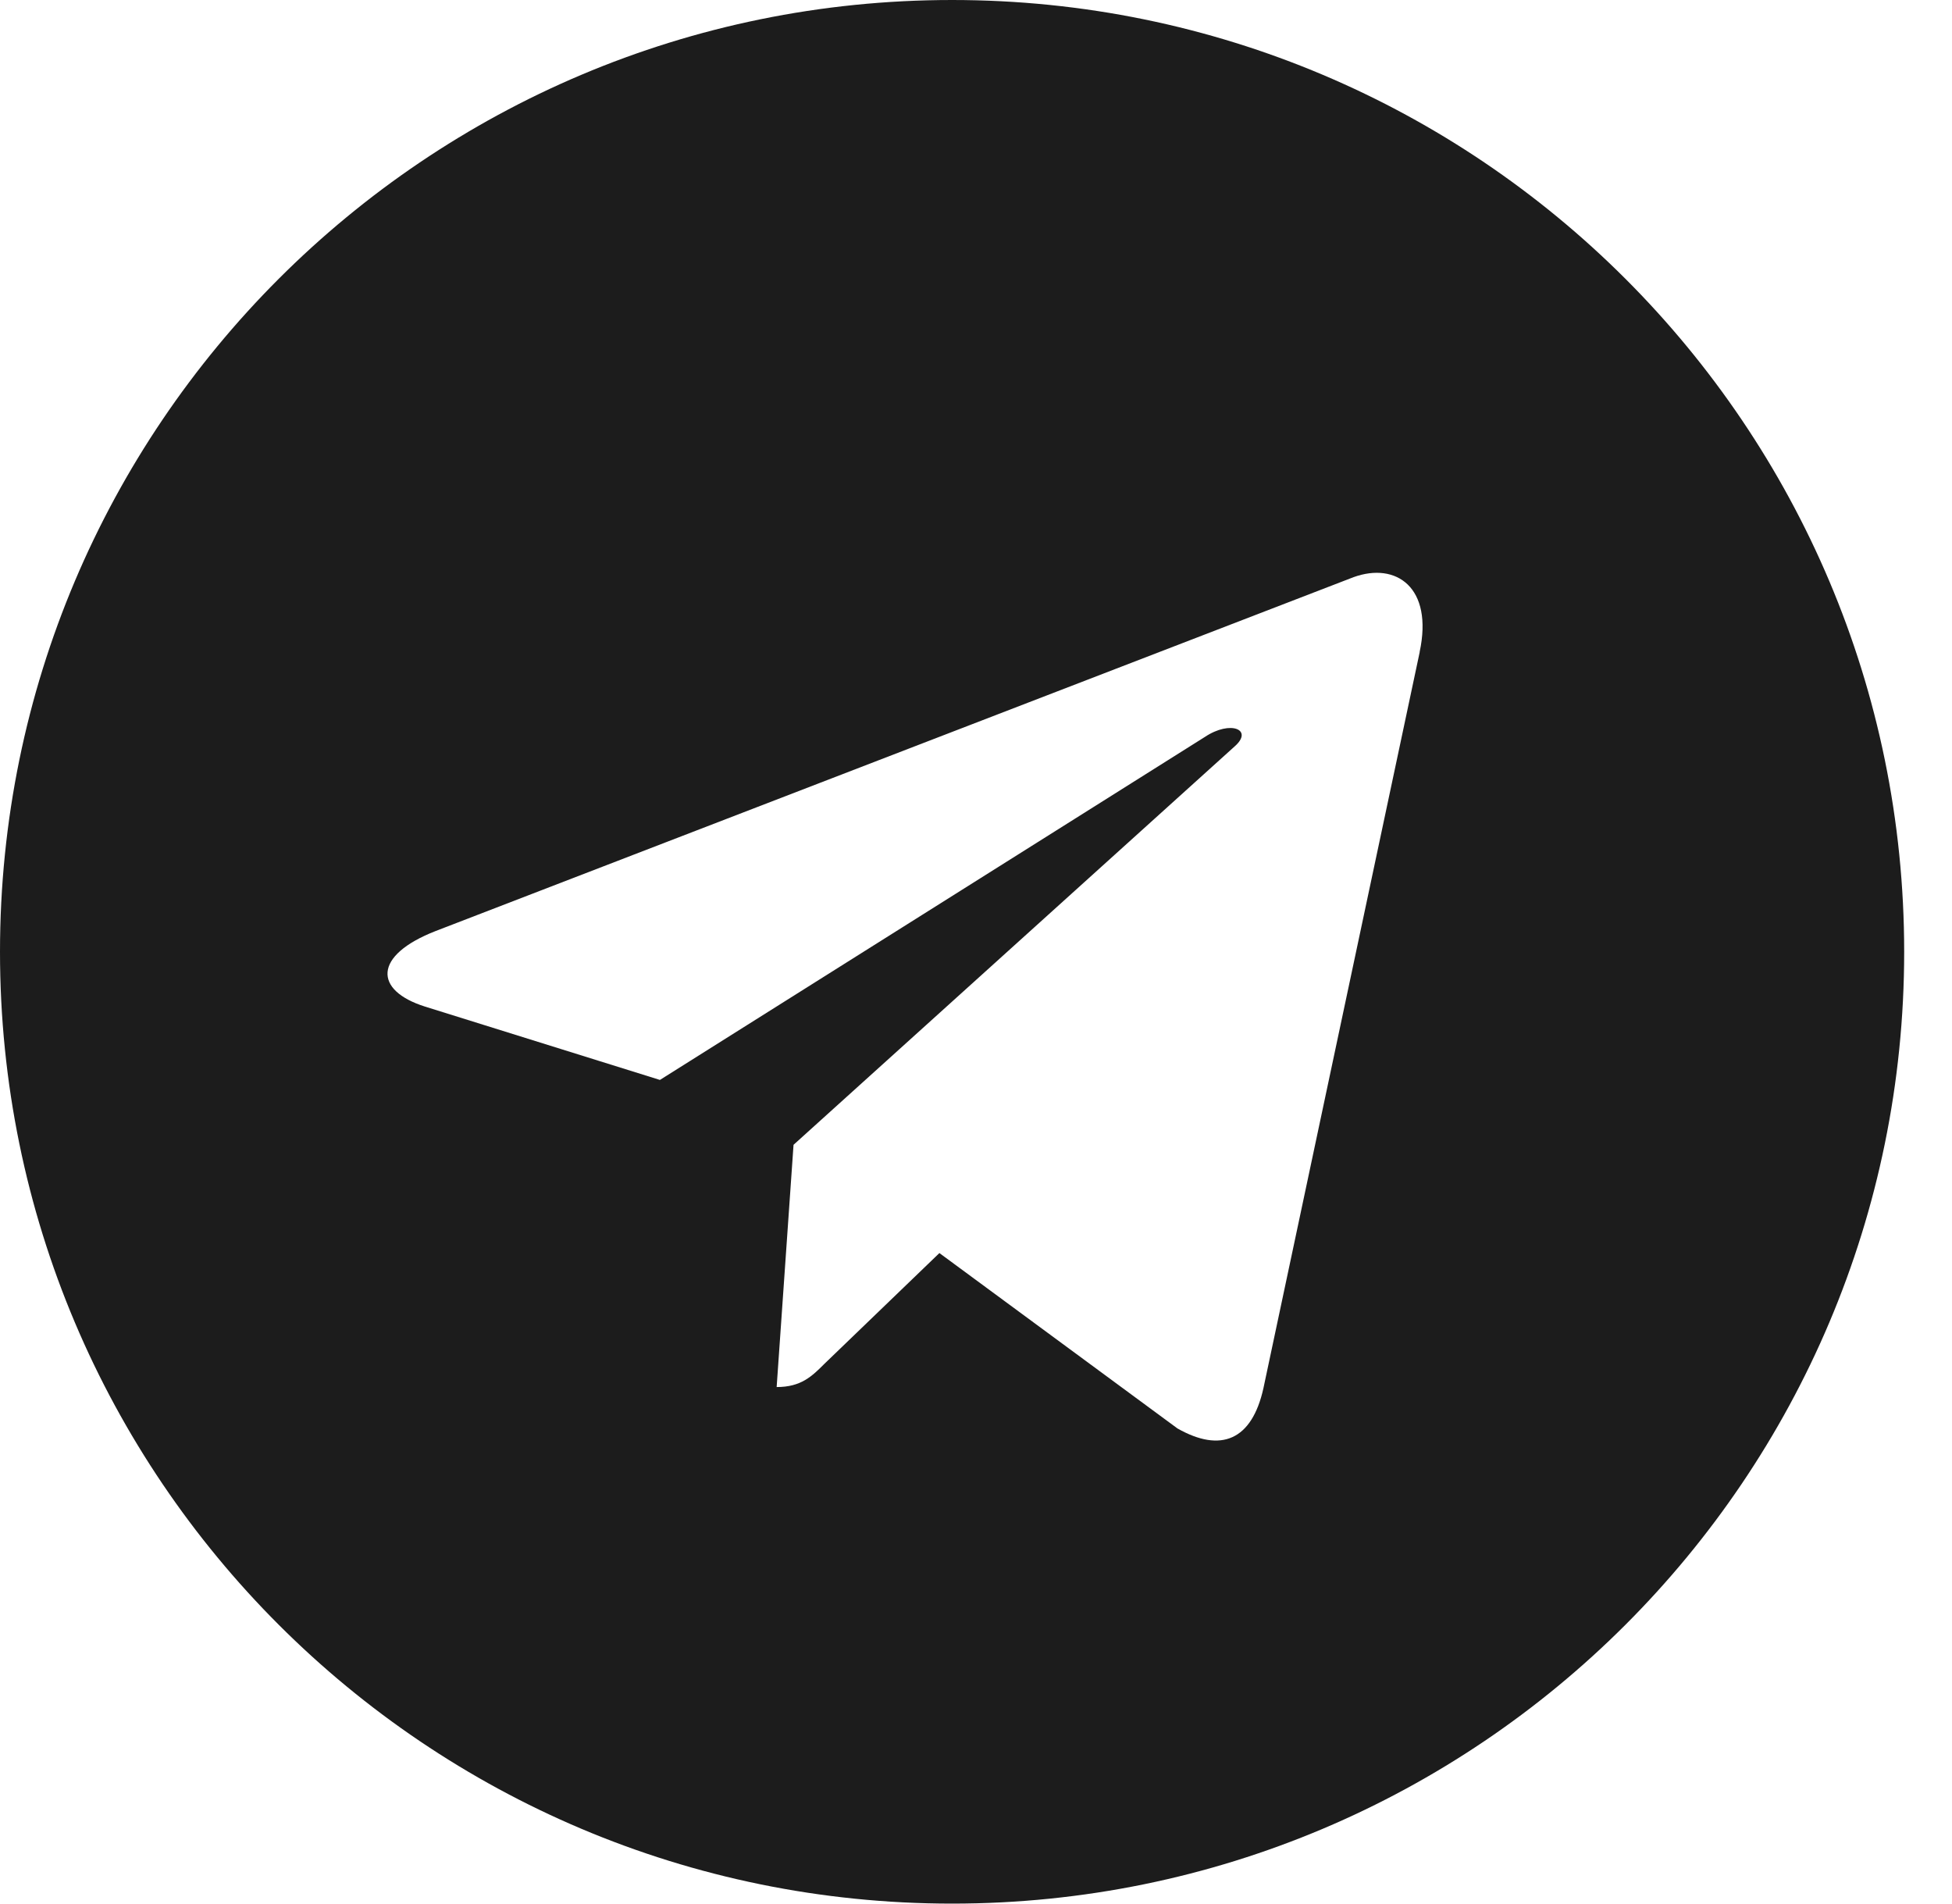 <svg width="40" height="39" fill="none" xmlns="http://www.w3.org/2000/svg"><path d="M19.51 0C8.732 0 0 8.728 0 19.5 0 30.271 8.733 39 19.51 39c10.778 0 19.51-8.729 19.51-19.5C39.02 8.728 30.287 0 19.51 0Zm9.582 13.36L25.89 28.44c-.237 1.07-.873 1.329-1.762.825l-4.878-3.593-2.352 2.265c-.26.259-.48.48-.983.48l.346-4.963 9.039-8.162c.394-.346-.087-.542-.607-.196l-11.17 7.029-4.815-1.503c-1.046-.33-1.07-1.045.22-1.548l18.81-7.25c.873-.315 1.636.212 1.353 1.533l.001.001Z" fill="#1C1C1C"/></svg>